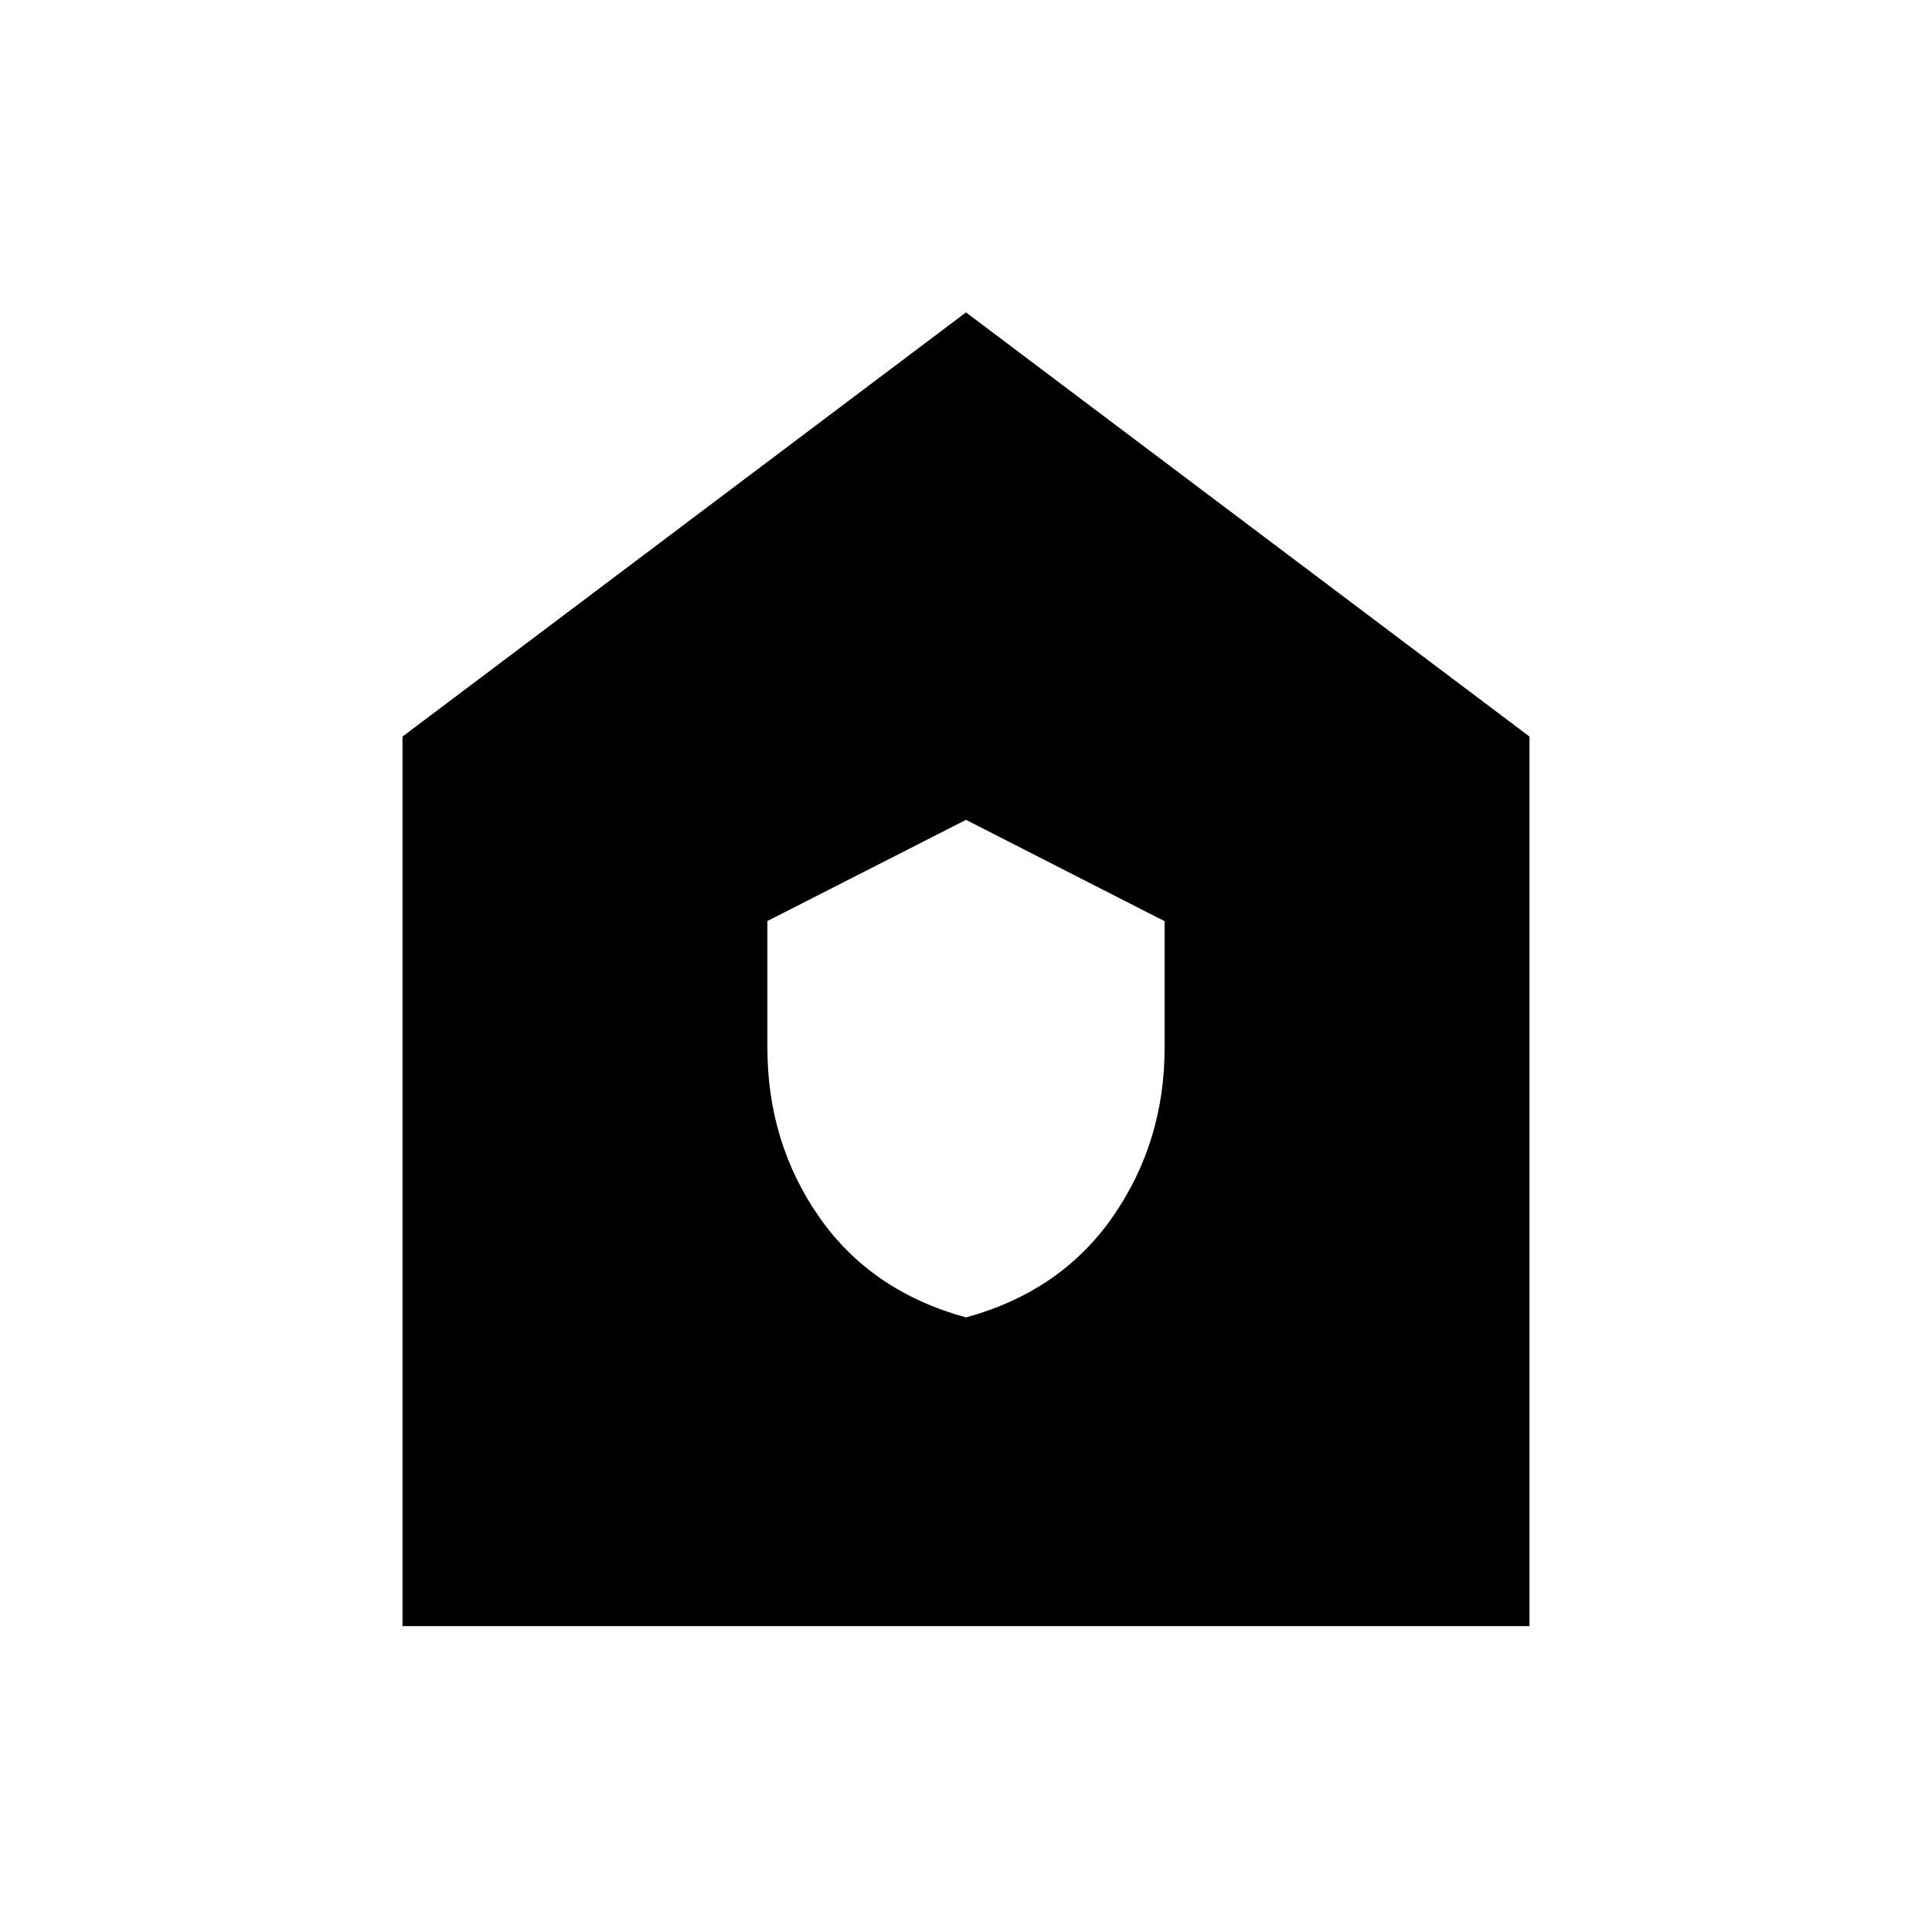 <svg xmlns="http://www.w3.org/2000/svg" height="20" viewBox="0 -960 960 960" width="20"><path d="M480-305.38q47.15-12.93 72.92-50.01 25.77-37.09 25.77-84.01v-62.86L480-552.62l-98.69 50.27v62.74q0 47.46 25.77 84.38 25.77 36.92 72.92 49.85ZM200-152v-442l280-210.77L760-594v442H200Z"/></svg>